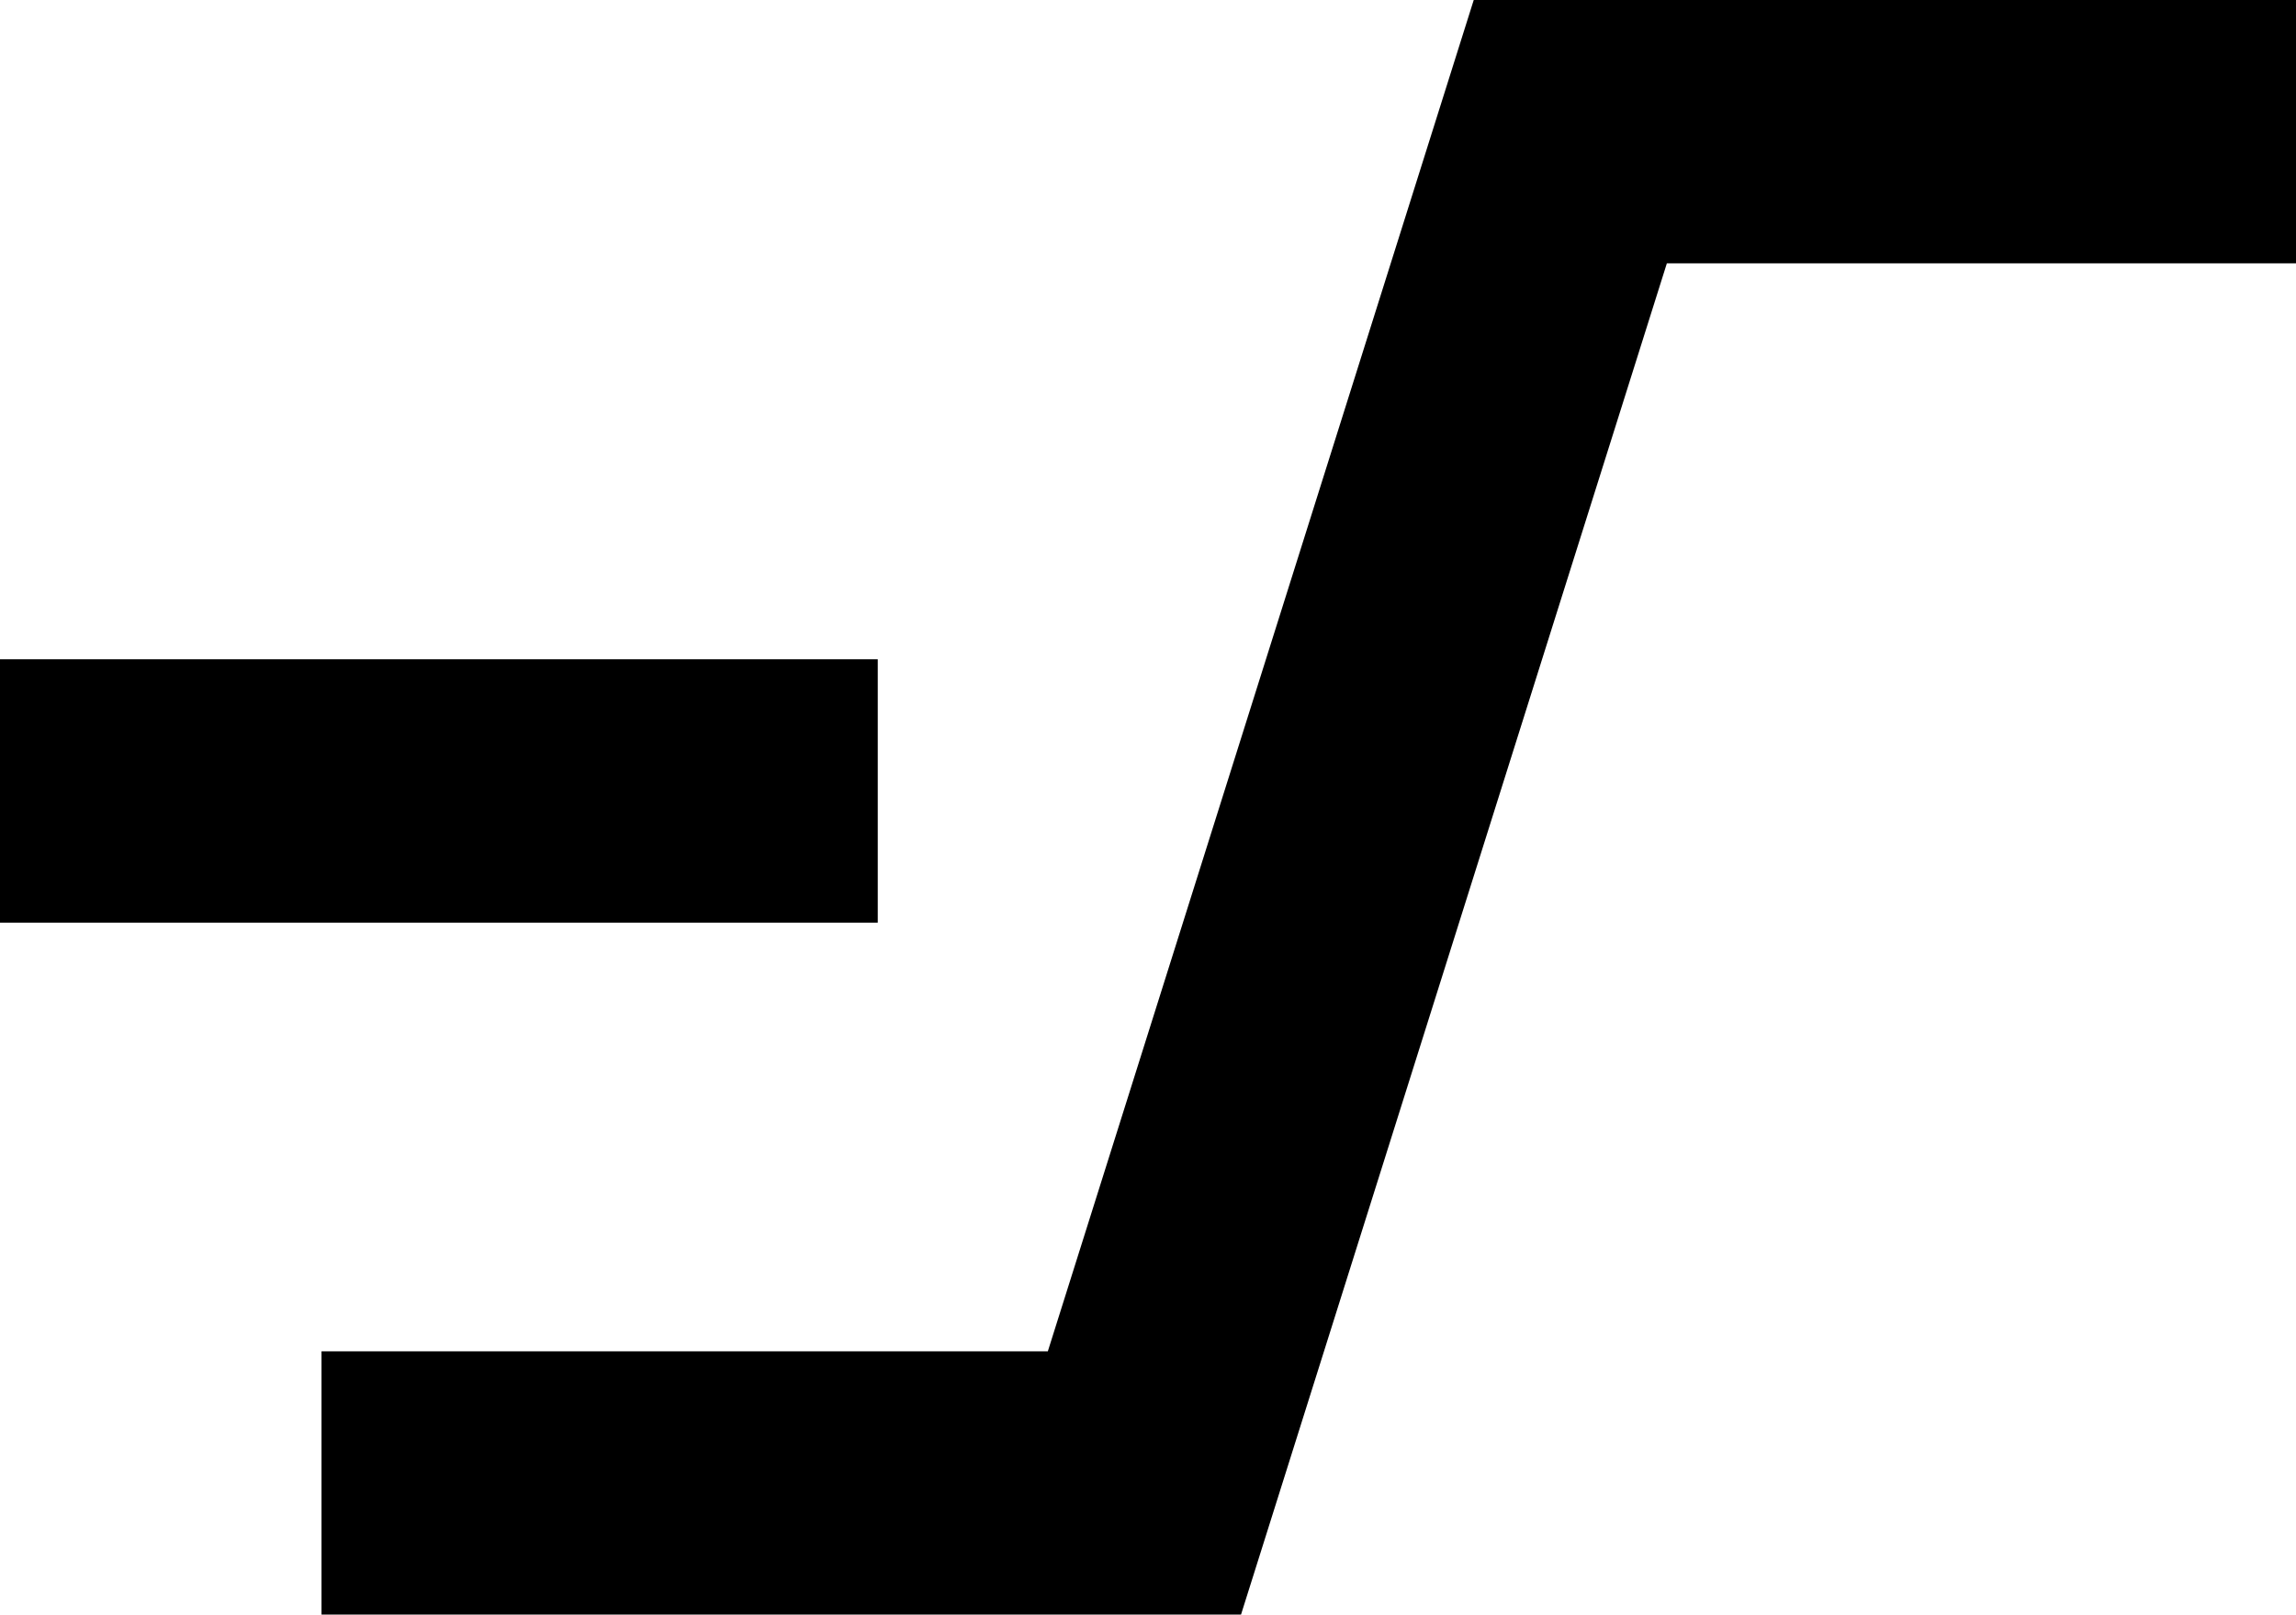 <?xml version="1.0" encoding="UTF-8"?>
<svg xmlns="http://www.w3.org/2000/svg" viewBox="0 0 317.79 223.54">
      <polygon points="171.77 223.54 44.5 223.54 44.5 187.09 145.03 187.09 203.98 0 317.79 0 317.79 36.46 230.71 36.46 171.77 223.54"/>
      <rect y="91.28" width="121.49" height="36.46"/>
</svg>